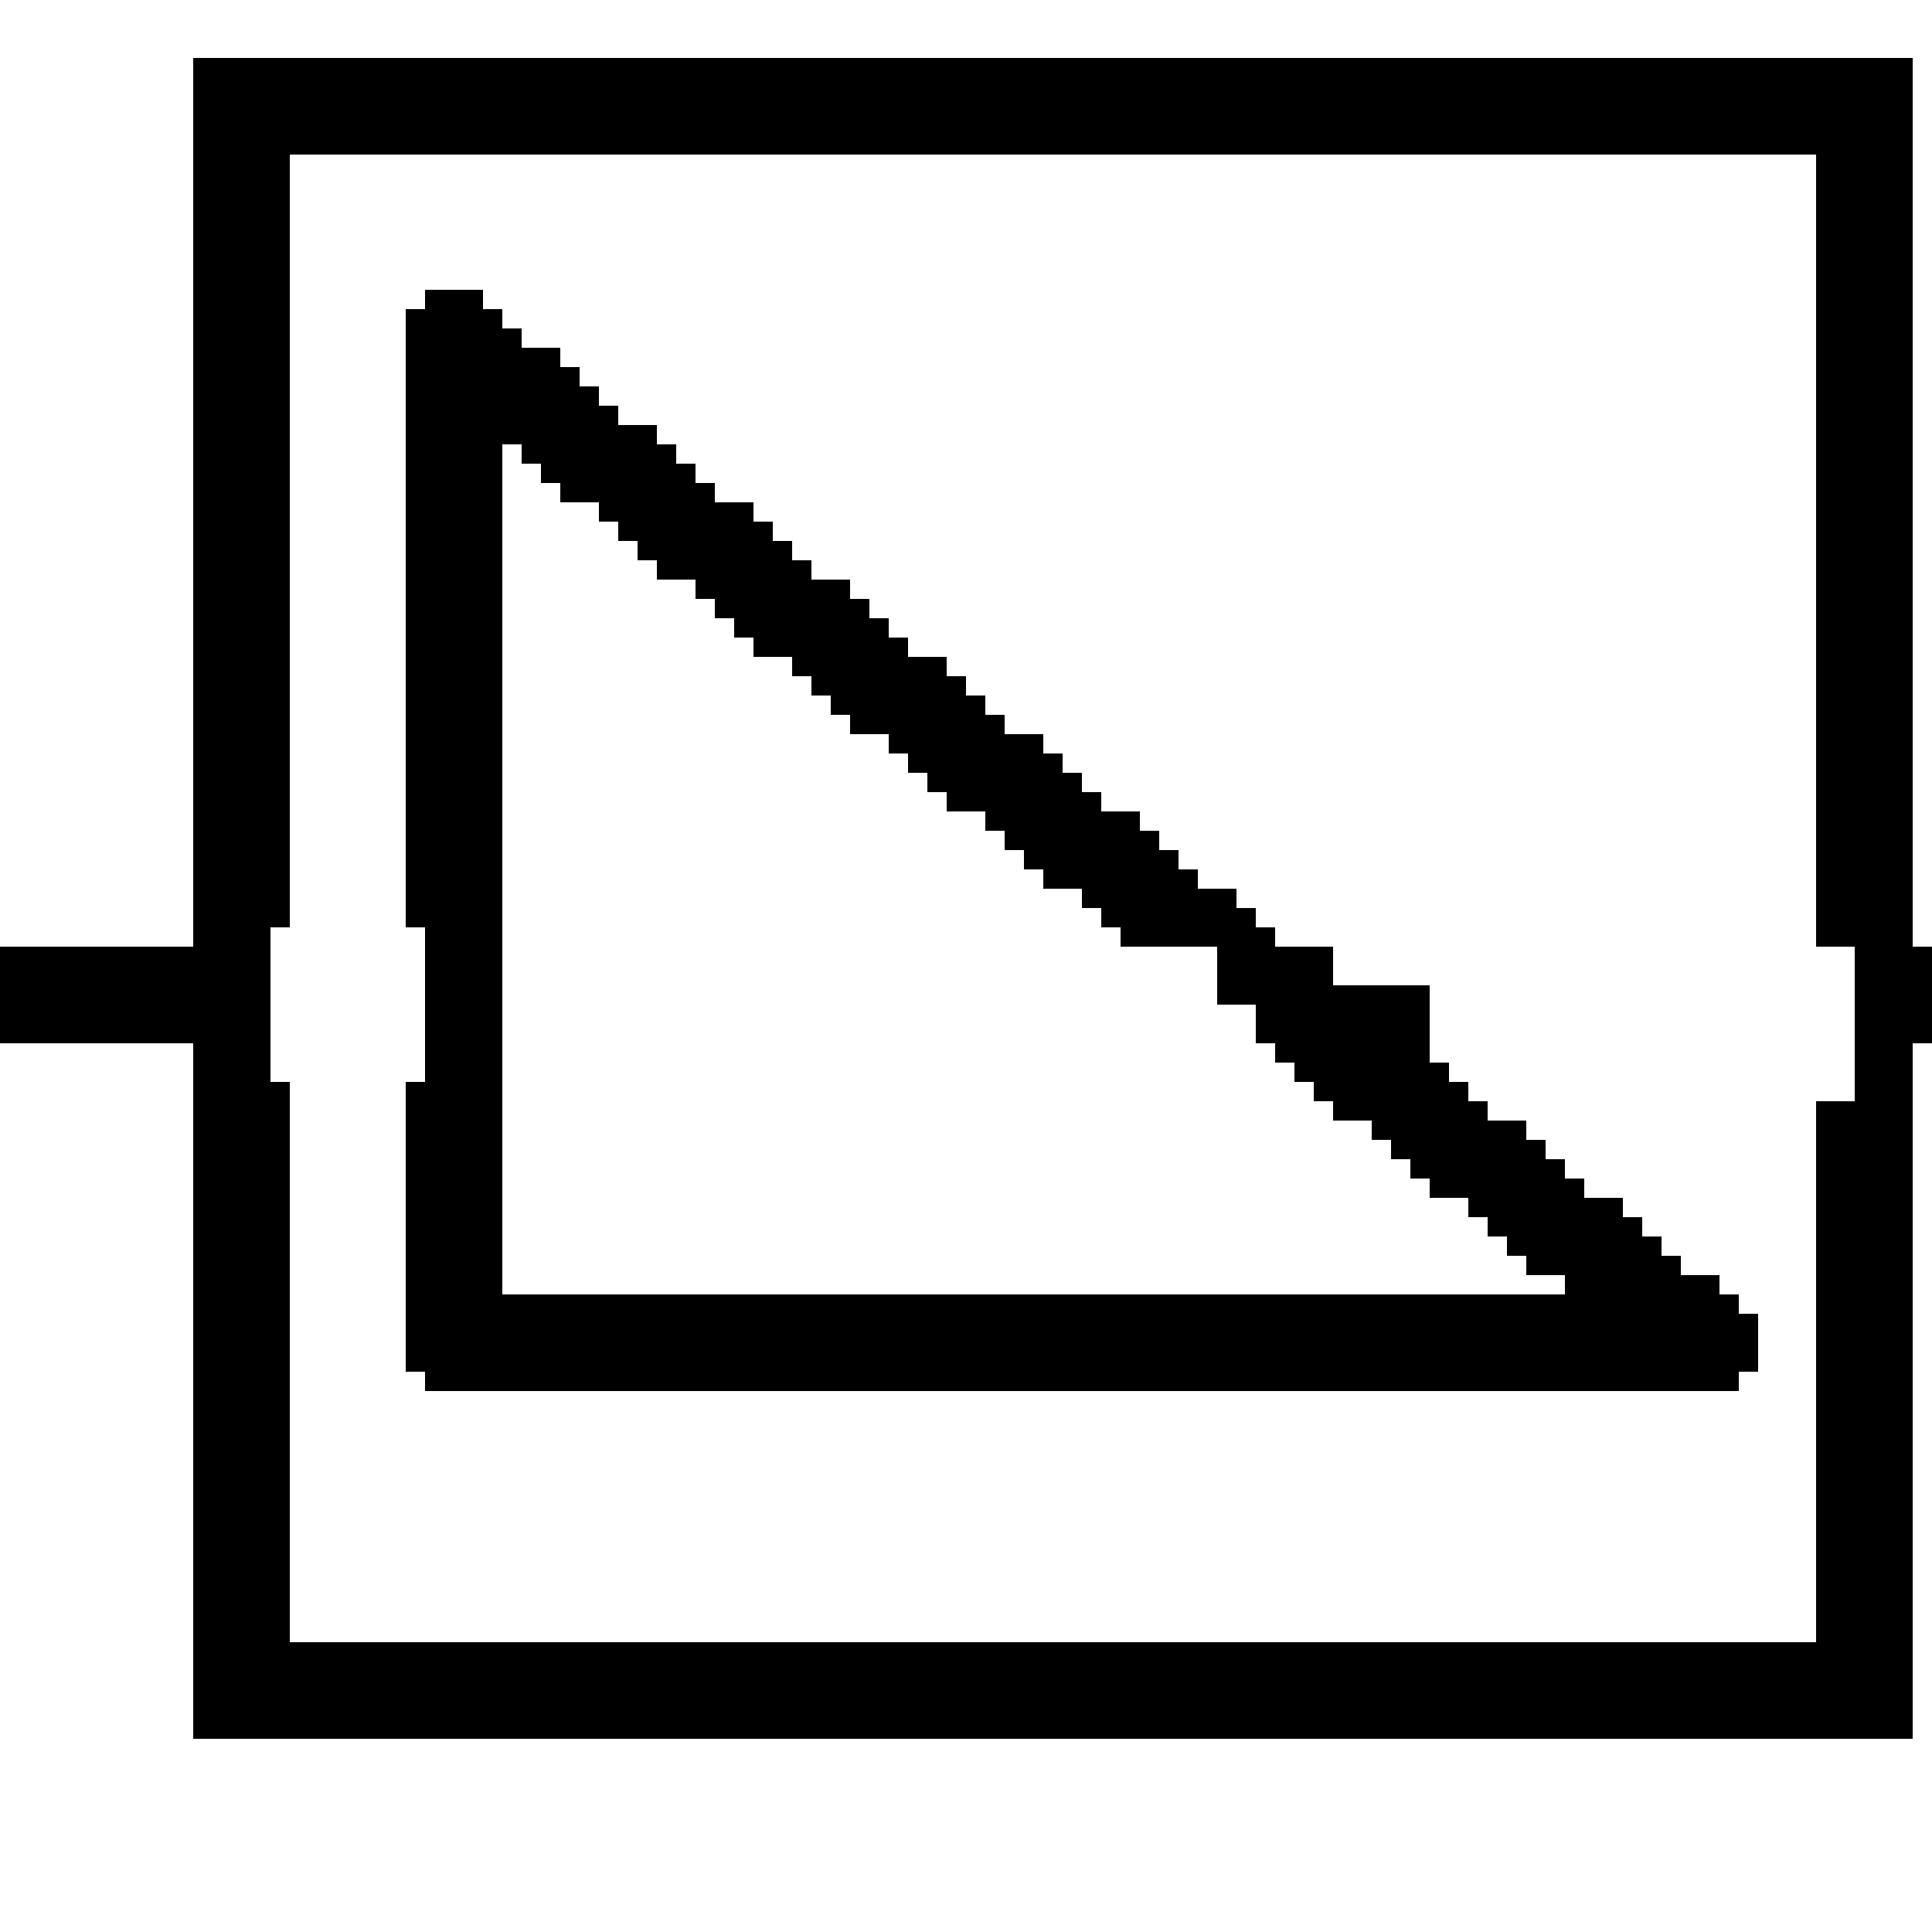 <?xml version="1.0" encoding="utf-8" ?>
<svg xmlns="http://www.w3.org/2000/svg" xmlns:ev="http://www.w3.org/2001/xml-events" xmlns:xlink="http://www.w3.org/1999/xlink" baseProfile="full" height="100px" version="1.1" viewBox="0 0 100 100" width="100px">
  <rect x="0" y="0" width="100" height="100" fill="#808080" stroke="none"/>
  <defs/>
  <g id="xffffff_r255_g255_b255">
    <path d="M 15,85 15,56 14,56 14,48 15,48 15,8 94,8 94,49 96,49 96,57 94,57 94,85 z M 81,61 81,60 80,60 80,59 79,59 79,58 77,58 77,57 76,57 76,56 75,56 75,55 74,55 74,51 71,51 69,51 69,49 66,49 66,48 65,48 65,47 64,47 64,46 63,46 62,46 62,45 61,45 61,44 60,44 60,43 59,43 59,42 58,42 57,42 57,41 56,41 56,40 55,40 55,39 54,39 54,38 53,38 52,38 52,37 51,37 51,36 50,36 50,35 49,35 49,34 48,34 47,34 47,33 46,33 46,32 45,32 45,31 44,31 44,30 43,30 42,30 42,29 41,29 41,28 40,28 40,27 39,27 39,26 38,26 37,26 37,25 36,25 36,24 35,24 35,23 34,23 34,22 33,22 32,22 32,21 31,21 31,20 30,20 30,19 29,19 29,18 28,18 27,18 27,17 26,17 26,16 25,16 25,15 22,15 22,16 21,16 21,20 21,48 22,48 22,56 21,56 21,71 22,71 22,72 26,72 47,72 90,72 90,71 91,71 91,68 90,68 90,67 89,67 89,66 87,66 87,65 86,65 86,64 85,64 85,63 84,63 84,62 82,62 82,61 z" fill="#ffffff" fill-opacity="1.0" id="xffffff_r255_g255_b255_shape1"/>
    <path d="M 0,100 0,54 10,54 10,70 10,90 11,90 60,90 99,90 99,87 99,54 100,54 100,100 z" fill="#ffffff" fill-opacity="1.0" id="xffffff_r255_g255_b255_shape2"/>
    <path d="M 26,23 27,23 27,24 28,24 28,25 29,25 29,26 31,26 31,27 32,27 32,28 33,28 33,29 34,29 34,30 36,30 36,31 37,31 37,32 38,32 38,33 39,33 39,34 41,34 41,35 42,35 42,36 43,36 43,37 44,37 44,38 46,38 46,39 47,39 47,40 48,40 48,41 49,41 49,42 51,42 51,43 52,43 52,44 53,44 53,45 54,45 54,46 56,46 56,47 57,47 57,48 58,48 58,49 63,49 63,52 65,52 65,54 66,54 66,55 67,55 67,56 68,56 68,57 69,57 69,58 71,58 71,59 72,59 72,60 73,60 73,61 74,61 74,62 76,62 76,63 77,63 77,64 78,64 78,65 79,65 79,66 81,66 81,67 68,67 67,67 26,67 z" fill="#ffffff" fill-opacity="1.0" id="xffffff_r255_g255_b255_shape3"/>
    <path d="M 70,0 100,0 100,49 99,49 99,3 10,3 10,23 10,49 0,49 0,31 0,0 z" fill="#ffffff" fill-opacity="1.0" id="xffffff_r255_g255_b255_shape4"/>
  </g>
  <g id="x000000_r0_g0_b0">
    <path d="M 99,49 100,49 100,54 99,54 99,90 10,90 10,54 0,54 0,49 10,49 10,3 99,3 z M 15,8 15,48 14,48 14,56 15,56 15,85 94,85 94,57 96,57 96,49 94,49 94,28 94,8 z" fill="#000000" fill-opacity="1.0" id="x000000_r0_g0_b0_shape1"/>
    <path d="M 21,56 22,56 22,48 21,48 21,16 22,16 22,15 25,15 25,16 26,16 26,17 27,17 27,18 29,18 29,19 30,19 30,20 31,20 31,21 32,21 32,22 34,22 34,23 35,23 35,24 36,24 36,25 37,25 37,26 39,26 39,27 40,27 40,28 41,28 41,29 42,29 42,30 44,30 44,31 45,31 45,32 46,32 46,33 47,33 47,34 49,34 49,35 50,35 50,36 51,36 51,37 52,37 52,38 54,38 54,39 55,39 55,40 56,40 56,41 57,41 57,42 59,42 59,43 60,43 60,44 61,44 61,45 62,45 62,46 64,46 64,47 65,47 65,48 66,48 66,49 69,49 69,51 71,51 74,51 74,55 75,55 75,56 76,56 76,57 77,57 77,58 79,58 79,59 80,59 80,60 81,60 81,61 82,61 82,62 84,62 84,63 85,63 85,64 86,64 86,65 87,65 87,66 89,66 89,67 90,67 90,68 91,68 91,71 90,71 90,72 77,72 48,72 22,72 22,71 21,71 z M 29,26 29,25 28,25 28,24 27,24 27,23 26,23 26,67 71,67 81,67 81,66 79,66 79,65 78,65 78,64 77,64 77,63 76,63 76,62 74,62 74,61 73,61 73,60 72,60 72,59 71,59 71,58 69,58 69,57 68,57 68,56 67,56 67,55 66,55 66,54 65,54 65,52 63,52 63,49 58,49 58,48 57,48 57,47 56,47 56,46 54,46 54,45 53,45 53,44 52,44 52,43 51,43 51,42 49,42 49,41 48,41 48,40 47,40 47,39 46,39 46,38 44,38 44,37 43,37 43,36 42,36 42,35 41,35 41,34 39,34 39,33 38,33 38,32 37,32 37,31 36,31 36,30 34,30 34,29 33,29 33,28 32,28 32,27 31,27 31,26 z" fill="#000000" fill-opacity="1.0" id="x000000_r0_g0_b0_shape2"/>
  </g>
</svg>
